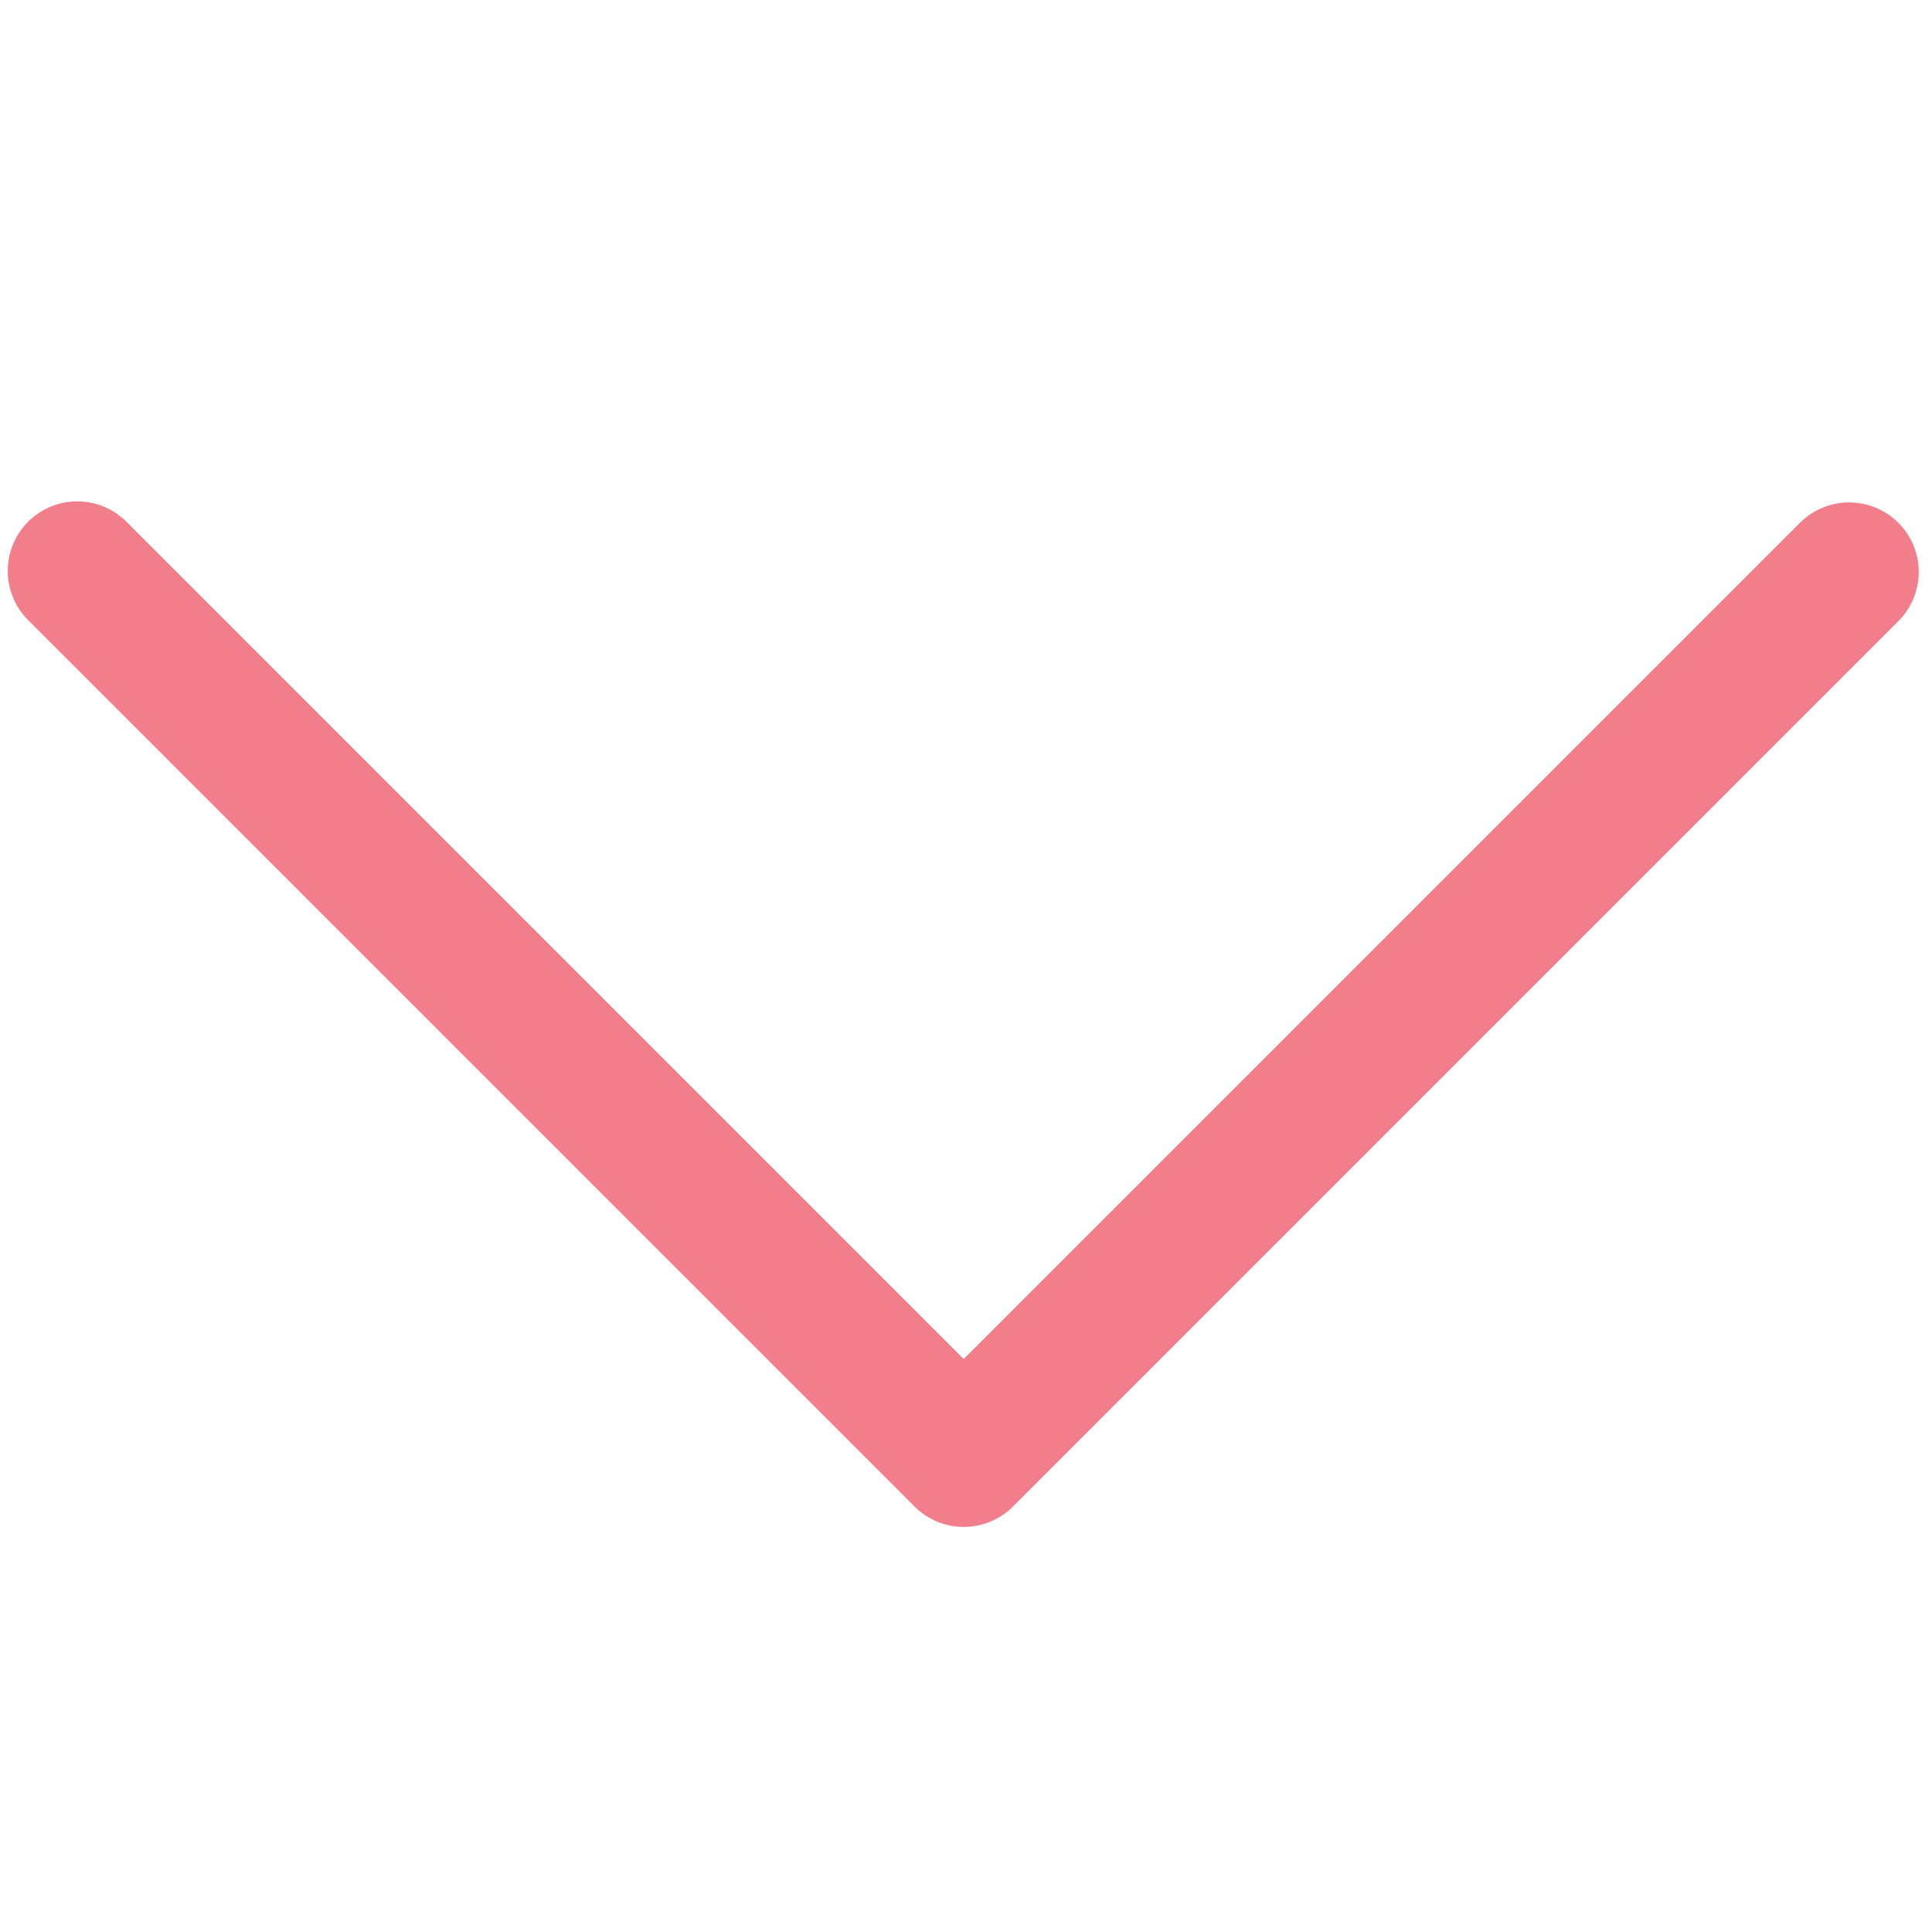 <?xml version="1.0" encoding="utf-8"?>
<svg viewBox="0 0 500 500" xmlns="http://www.w3.org/2000/svg">
  <path style="stroke-linecap: round; stroke-linejoin: round; stroke-width: 36px; fill: none; stroke: rgb(242, 126, 140);" d="M 20.005 147.757 L 249.418 377.17 L 478.566 148.022"/>
</svg>